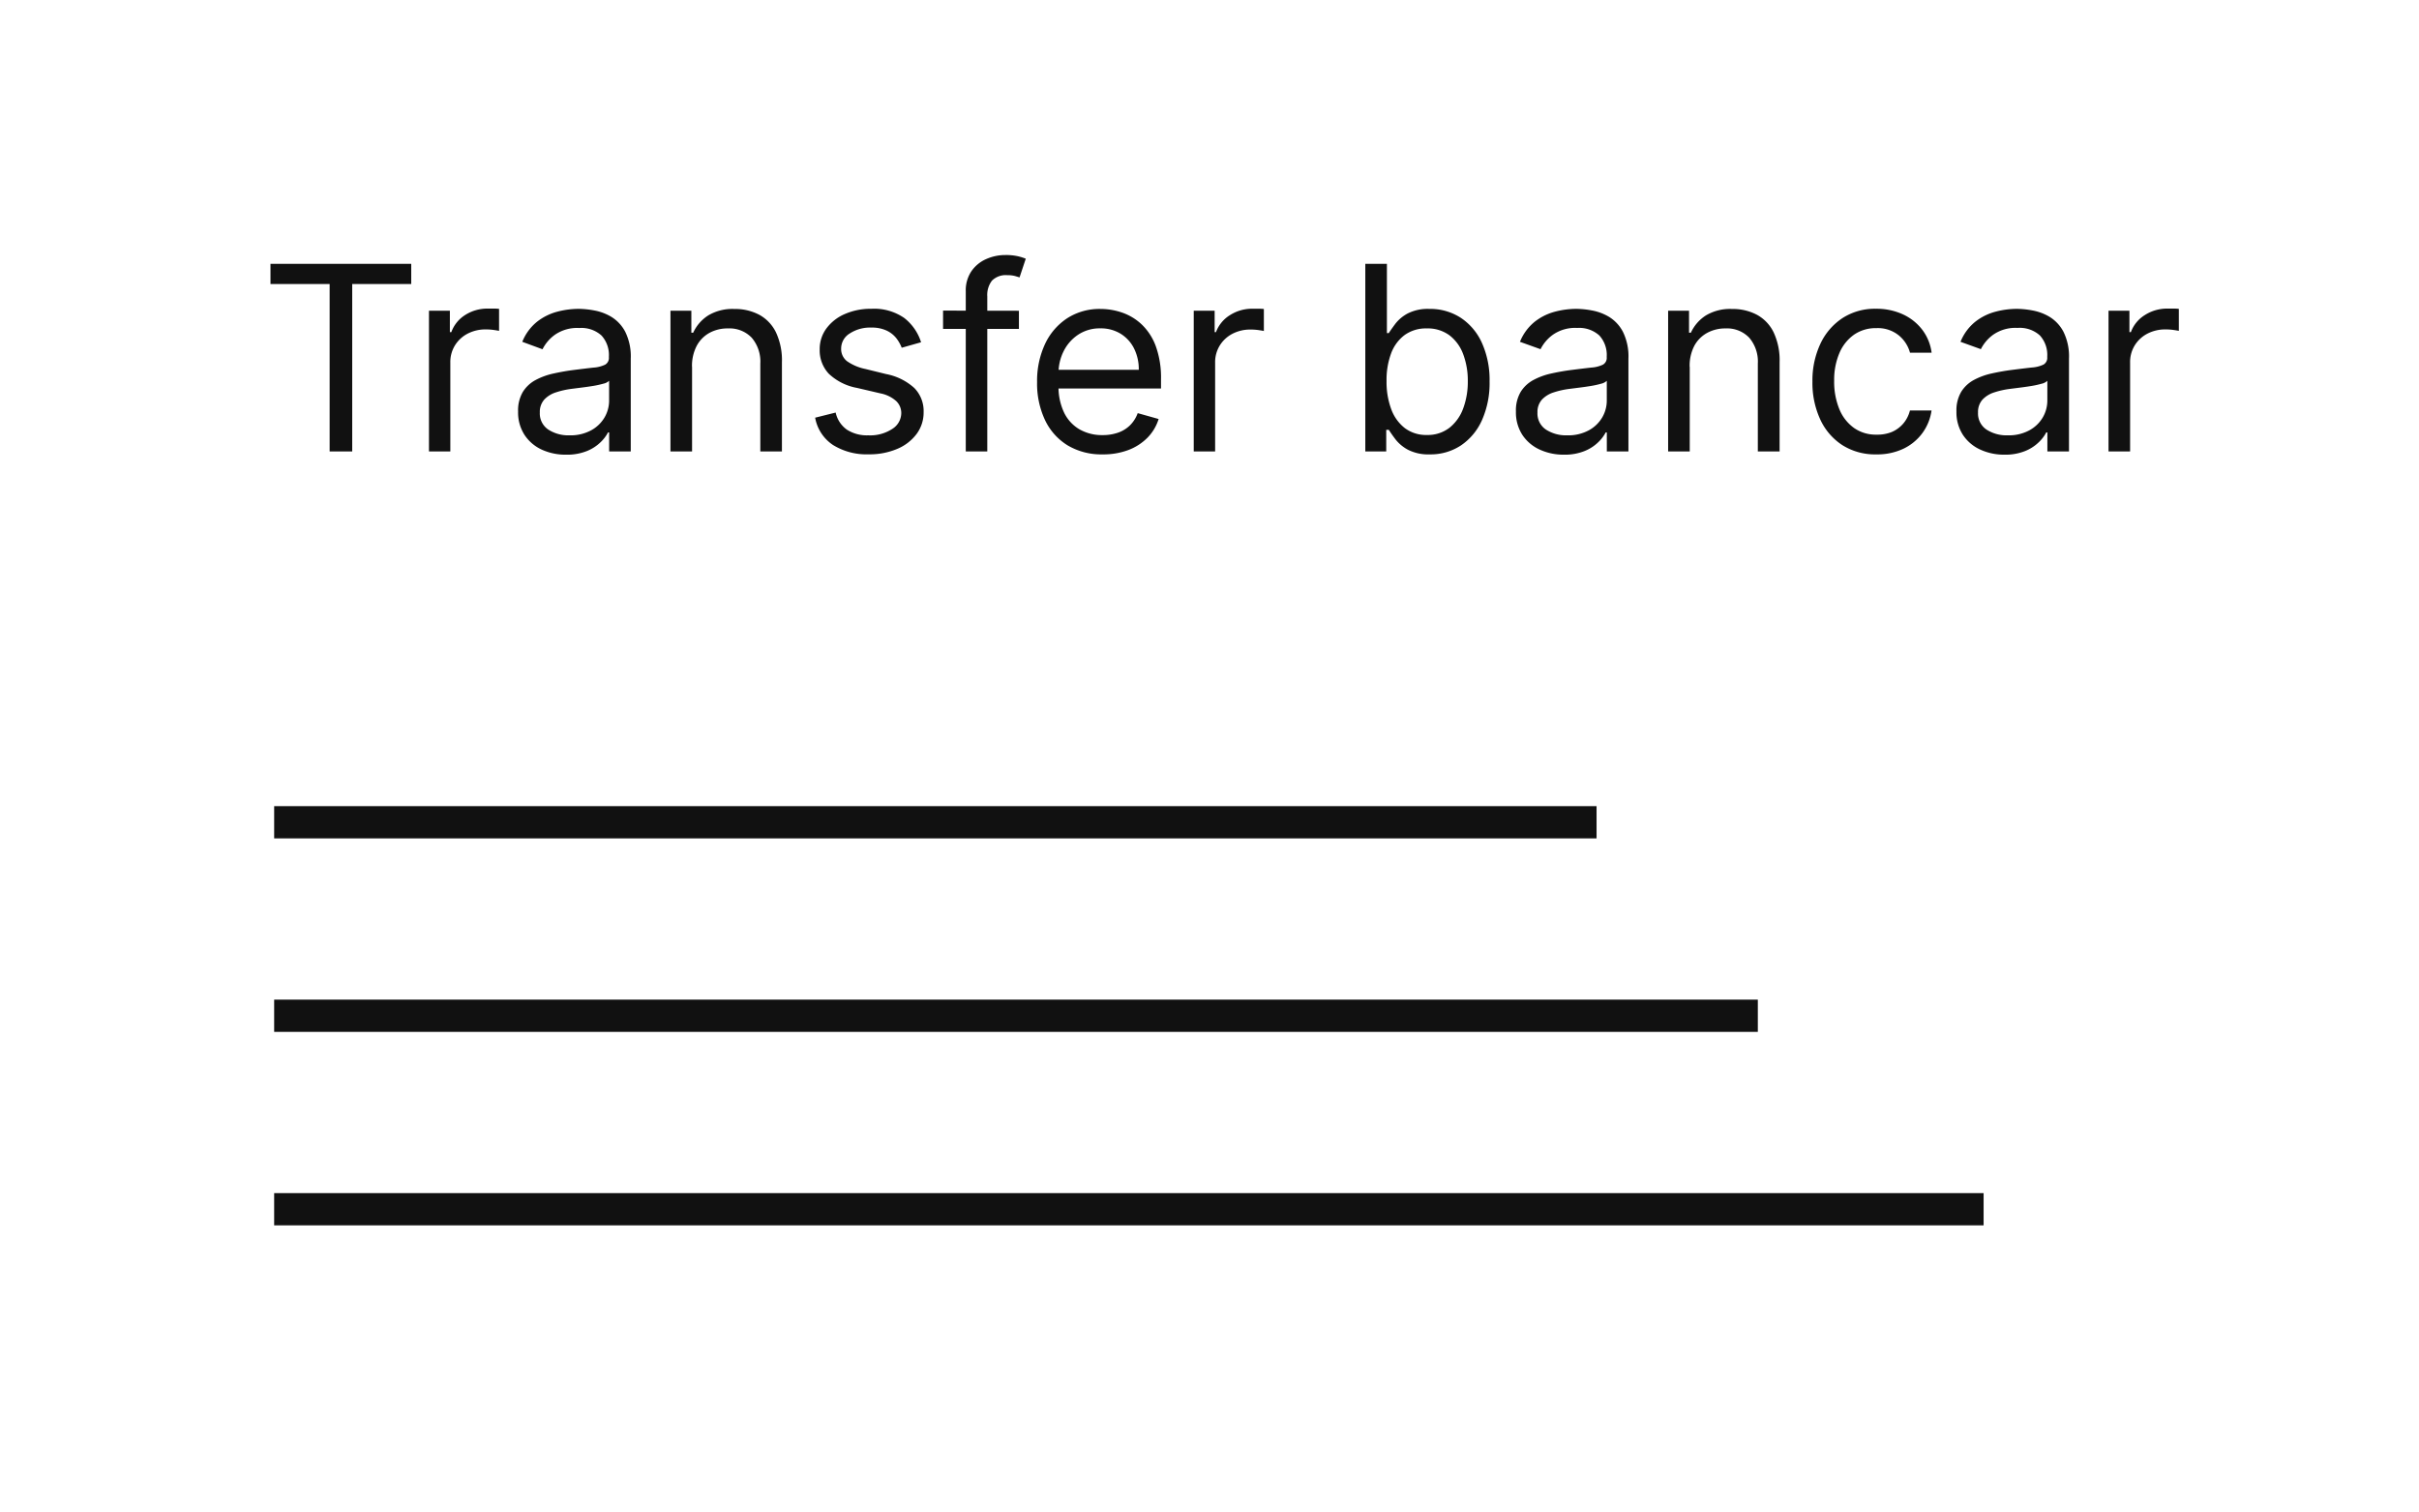 <svg xmlns="http://www.w3.org/2000/svg" width="74.999" height="46.875" viewBox="0 0 74.999 46.875">
  <g id="Group_438" data-name="Group 438" transform="translate(-1300 -7184)">
    <rect id="Rectangle_73" data-name="Rectangle 73" width="74.999" height="46.875" transform="translate(1300 7184)" fill="#fff"/>
    <path id="Path_547" data-name="Path 547" d="M.386-5.193v-.625H4.75v.625H2.92V0h-.7V-5.193ZM5.3,0V-4.364h.648V-3.7h.045A1.048,1.048,0,0,1,6.42-4.23a1.271,1.271,0,0,1,.7-.2l.185,0q.111,0,.168.009v.682q-.034-.009-.155-.027a1.681,1.681,0,0,0-.254-.018,1.189,1.189,0,0,0-.567.132,1.008,1.008,0,0,0-.392.364.98.98,0,0,0-.143.527V0ZM9.557.1A1.76,1.76,0,0,1,8.8-.055a1.278,1.278,0,0,1-.537-.457,1.283,1.283,0,0,1-.2-.726,1.128,1.128,0,0,1,.148-.609,1.046,1.046,0,0,1,.395-.368,2.109,2.109,0,0,1,.547-.2q.3-.067.6-.107.4-.051.646-.078a.988.988,0,0,0,.364-.092.239.239,0,0,0,.115-.227v-.023a.893.893,0,0,0-.229-.653.93.93,0,0,0-.692-.233,1.206,1.206,0,0,0-.753.21,1.243,1.243,0,0,0-.384.449L8.193-3.4a1.533,1.533,0,0,1,.456-.621,1.718,1.718,0,0,1,.625-.312,2.617,2.617,0,0,1,.669-.089,2.753,2.753,0,0,1,.484.05,1.584,1.584,0,0,1,.531.2,1.19,1.19,0,0,1,.428.463,1.723,1.723,0,0,1,.17.83V0h-.67V-.591h-.034a1.18,1.18,0,0,1-.227.3,1.311,1.311,0,0,1-.423.276A1.631,1.631,0,0,1,9.557.1Zm.1-.6a1.338,1.338,0,0,0,.672-.156,1.077,1.077,0,0,0,.415-.4,1.036,1.036,0,0,0,.141-.52v-.614A.392.392,0,0,1,10.7-2.1a2.822,2.822,0,0,1-.33.071q-.186.03-.361.051l-.283.036a2.6,2.6,0,0,0-.487.109.849.849,0,0,0-.364.224.573.573,0,0,0-.138.4A.6.6,0,0,0,9-.678,1.146,1.146,0,0,0,9.659-.5Zm3.8-2.125V0h-.67V-4.364h.648v.682h.057a1.255,1.255,0,0,1,.466-.536,1.456,1.456,0,0,1,.807-.2,1.6,1.6,0,0,1,.776.18,1.234,1.234,0,0,1,.517.545,2.035,2.035,0,0,1,.185.922V0h-.67V-2.727a1.136,1.136,0,0,0-.267-.8.95.95,0,0,0-.733-.288A1.162,1.162,0,0,0,14-3.679a.993.993,0,0,0-.4.406A1.342,1.342,0,0,0,13.455-2.625Zm7.1-.761-.6.17a1.163,1.163,0,0,0-.166-.294.834.834,0,0,0-.3-.237,1.073,1.073,0,0,0-.48-.094,1.146,1.146,0,0,0-.666.183.547.547,0,0,0-.266.464.478.478,0,0,0,.182.395,1.519,1.519,0,0,0,.568.241l.648.159a1.8,1.8,0,0,1,.872.433,1.021,1.021,0,0,1,.287.749,1.113,1.113,0,0,1-.214.67,1.442,1.442,0,0,1-.6.466,2.179,2.179,0,0,1-.892.17A1.962,1.962,0,0,1,17.827-.2a1.285,1.285,0,0,1-.554-.847l.636-.159a.882.882,0,0,0,.345.528A1.147,1.147,0,0,0,18.92-.5a1.248,1.248,0,0,0,.746-.2.583.583,0,0,0,.277-.482.512.512,0,0,0-.159-.382A1.024,1.024,0,0,0,19.3-1.8l-.727-.17a1.719,1.719,0,0,1-.879-.442,1.058,1.058,0,0,1-.28-.751,1.074,1.074,0,0,1,.209-.653,1.4,1.4,0,0,1,.571-.446,2,2,0,0,1,.822-.162,1.637,1.637,0,0,1,1.018.284A1.535,1.535,0,0,1,20.557-3.386Zm3.034-.977V-3.8H21.239v-.568ZM21.943,0V-4.966a1.059,1.059,0,0,1,.176-.625,1.091,1.091,0,0,1,.457-.375,1.446,1.446,0,0,1,.594-.125,1.681,1.681,0,0,1,.4.04,1.565,1.565,0,0,1,.233.074l-.193.58q-.051-.017-.141-.043a.878.878,0,0,0-.234-.026.605.605,0,0,0-.479.168.727.727,0,0,0-.146.491V0Zm4.239.091A2.037,2.037,0,0,1,25.1-.189a1.845,1.845,0,0,1-.7-.784,2.652,2.652,0,0,1-.246-1.175,2.707,2.707,0,0,1,.246-1.183,1.926,1.926,0,0,1,.688-.8,1.846,1.846,0,0,1,1.033-.288,2.069,2.069,0,0,1,.673.114,1.677,1.677,0,0,1,.605.368,1.78,1.78,0,0,1,.435.672,2.858,2.858,0,0,1,.162,1.028v.284H24.625v-.58h2.682a1.442,1.442,0,0,0-.146-.659,1.126,1.126,0,0,0-.415-.457,1.169,1.169,0,0,0-.632-.168,1.2,1.2,0,0,0-.692.2,1.315,1.315,0,0,0-.447.513,1.5,1.5,0,0,0-.156.676v.386a1.85,1.85,0,0,0,.172.837,1.21,1.21,0,0,0,.479.52,1.4,1.4,0,0,0,.713.178,1.438,1.438,0,0,0,.479-.075,1,1,0,0,0,.371-.227,1.019,1.019,0,0,0,.241-.379l.648.182a1.425,1.425,0,0,1-.344.578,1.65,1.65,0,0,1-.6.386A2.192,2.192,0,0,1,26.182.091ZM29.011,0V-4.364h.648V-3.7H29.7a1.048,1.048,0,0,1,.432-.526,1.271,1.271,0,0,1,.7-.2l.185,0q.111,0,.168.009v.682q-.034-.009-.155-.027a1.681,1.681,0,0,0-.254-.018,1.189,1.189,0,0,0-.567.132,1.008,1.008,0,0,0-.392.364.98.98,0,0,0-.143.527V0ZM34.33,0V-5.818H35V-3.67h.057q.074-.114.206-.291a1.2,1.2,0,0,1,.381-.318,1.373,1.373,0,0,1,.675-.141,1.732,1.732,0,0,1,.972.276,1.833,1.833,0,0,1,.656.781,2.8,2.8,0,0,1,.236,1.193,2.824,2.824,0,0,1-.236,1.2,1.849,1.849,0,0,1-.653.784,1.7,1.7,0,0,1-.963.277,1.385,1.385,0,0,1-.673-.141,1.223,1.223,0,0,1-.389-.321q-.136-.18-.21-.3h-.08V0Zm.659-2.182a2.415,2.415,0,0,0,.145.871,1.307,1.307,0,0,0,.423.588,1.094,1.094,0,0,0,.682.212,1.1,1.1,0,0,0,.7-.223,1.359,1.359,0,0,0,.426-.6,2.373,2.373,0,0,0,.143-.845,2.328,2.328,0,0,0-.141-.831,1.306,1.306,0,0,0-.423-.588,1.129,1.129,0,0,0-.709-.217,1.124,1.124,0,0,0-.687.206,1.254,1.254,0,0,0-.42.574A2.37,2.37,0,0,0,34.989-2.182ZM40.489.1a1.76,1.76,0,0,1-.753-.158A1.278,1.278,0,0,1,39.2-.513a1.283,1.283,0,0,1-.2-.726,1.128,1.128,0,0,1,.148-.609,1.046,1.046,0,0,1,.395-.368,2.109,2.109,0,0,1,.547-.2q.3-.067.6-.107.4-.051.646-.078a.988.988,0,0,0,.364-.092.239.239,0,0,0,.115-.227v-.023a.893.893,0,0,0-.229-.653A.93.93,0,0,0,40.9-3.83a1.206,1.206,0,0,0-.753.21,1.243,1.243,0,0,0-.384.449L39.125-3.4a1.533,1.533,0,0,1,.456-.621,1.718,1.718,0,0,1,.625-.312,2.617,2.617,0,0,1,.669-.089,2.753,2.753,0,0,1,.484.05,1.584,1.584,0,0,1,.531.2,1.19,1.19,0,0,1,.428.463,1.723,1.723,0,0,1,.17.83V0h-.67V-.591h-.034a1.18,1.18,0,0,1-.227.3,1.311,1.311,0,0,1-.423.276A1.631,1.631,0,0,1,40.489.1Zm.1-.6a1.338,1.338,0,0,0,.672-.156,1.077,1.077,0,0,0,.415-.4,1.036,1.036,0,0,0,.141-.52v-.614a.392.392,0,0,1-.186.092,2.822,2.822,0,0,1-.33.071q-.186.03-.361.051l-.283.036a2.6,2.6,0,0,0-.487.109.849.849,0,0,0-.364.224.573.573,0,0,0-.138.4.6.6,0,0,0,.26.527A1.146,1.146,0,0,0,40.591-.5Zm3.8-2.125V0h-.67V-4.364h.648v.682h.057a1.255,1.255,0,0,1,.466-.536,1.456,1.456,0,0,1,.807-.2,1.6,1.6,0,0,1,.776.18,1.234,1.234,0,0,1,.517.545,2.035,2.035,0,0,1,.185.922V0H46.5V-2.727a1.136,1.136,0,0,0-.267-.8.95.95,0,0,0-.733-.288,1.162,1.162,0,0,0-.572.139.993.993,0,0,0-.4.406A1.342,1.342,0,0,0,44.386-2.625ZM50.17.091A1.888,1.888,0,0,1,49.114-.2a1.888,1.888,0,0,1-.682-.8,2.7,2.7,0,0,1-.239-1.162,2.675,2.675,0,0,1,.246-1.175,1.929,1.929,0,0,1,.688-.8,1.846,1.846,0,0,1,1.033-.288,1.957,1.957,0,0,1,.83.17,1.588,1.588,0,0,1,.605.477,1.488,1.488,0,0,1,.293.716h-.67a1.05,1.05,0,0,0-.339-.53,1.03,1.03,0,0,0-.706-.232,1.177,1.177,0,0,0-.686.2,1.33,1.33,0,0,0-.457.571,2.109,2.109,0,0,0-.163.862,2.226,2.226,0,0,0,.161.881,1.334,1.334,0,0,0,.455.582,1.169,1.169,0,0,0,.692.207A1.2,1.2,0,0,0,50.645-.6a.979.979,0,0,0,.361-.261,1,1,0,0,0,.21-.409h.67a1.552,1.552,0,0,1-.28.695,1.569,1.569,0,0,1-.588.489A1.891,1.891,0,0,1,50.17.091ZM54.148.1a1.76,1.76,0,0,1-.753-.158,1.278,1.278,0,0,1-.537-.457,1.283,1.283,0,0,1-.2-.726,1.128,1.128,0,0,1,.148-.609,1.046,1.046,0,0,1,.395-.368,2.109,2.109,0,0,1,.547-.2q.3-.067.6-.107.4-.051.646-.078a.988.988,0,0,0,.364-.092.239.239,0,0,0,.115-.227v-.023a.893.893,0,0,0-.229-.653.93.93,0,0,0-.692-.233,1.206,1.206,0,0,0-.753.21,1.243,1.243,0,0,0-.384.449L52.784-3.4a1.533,1.533,0,0,1,.456-.621,1.718,1.718,0,0,1,.625-.312,2.617,2.617,0,0,1,.669-.089,2.753,2.753,0,0,1,.484.05,1.584,1.584,0,0,1,.531.2,1.19,1.19,0,0,1,.428.463,1.723,1.723,0,0,1,.17.83V0h-.67V-.591h-.034a1.18,1.18,0,0,1-.227.3,1.311,1.311,0,0,1-.423.276A1.631,1.631,0,0,1,54.148.1Zm.1-.6a1.338,1.338,0,0,0,.672-.156,1.077,1.077,0,0,0,.415-.4,1.036,1.036,0,0,0,.141-.52v-.614a.392.392,0,0,1-.186.092,2.822,2.822,0,0,1-.33.071q-.186.03-.361.051l-.283.036a2.6,2.6,0,0,0-.487.109.849.849,0,0,0-.364.224.573.573,0,0,0-.138.4.6.6,0,0,0,.26.527A1.146,1.146,0,0,0,54.25-.5Zm3.125.5V-4.364h.648V-3.7h.045A1.048,1.048,0,0,1,58.5-4.23a1.271,1.271,0,0,1,.7-.2l.185,0q.111,0,.168.009v.682q-.034-.009-.155-.027a1.681,1.681,0,0,0-.254-.018,1.189,1.189,0,0,0-.567.132,1.008,1.008,0,0,0-.392.364.98.98,0,0,0-.143.527V0Z" transform="translate(1308 7198)" fill="#111"/>
    <path id="Line_9" data-name="Line 9" d="M41,.5H0v-1H41Z" transform="translate(1308.5 7209.5)" fill="#111"/>
    <path id="Line_10" data-name="Line 10" d="M46,.5H0v-1H46Z" transform="translate(1308.5 7215.5)" fill="#111"/>
    <path id="Line_11" data-name="Line 11" d="M53,.5H0v-1H53Z" transform="translate(1308.5 7221.5)" fill="#111"/>
  </g>
</svg>
